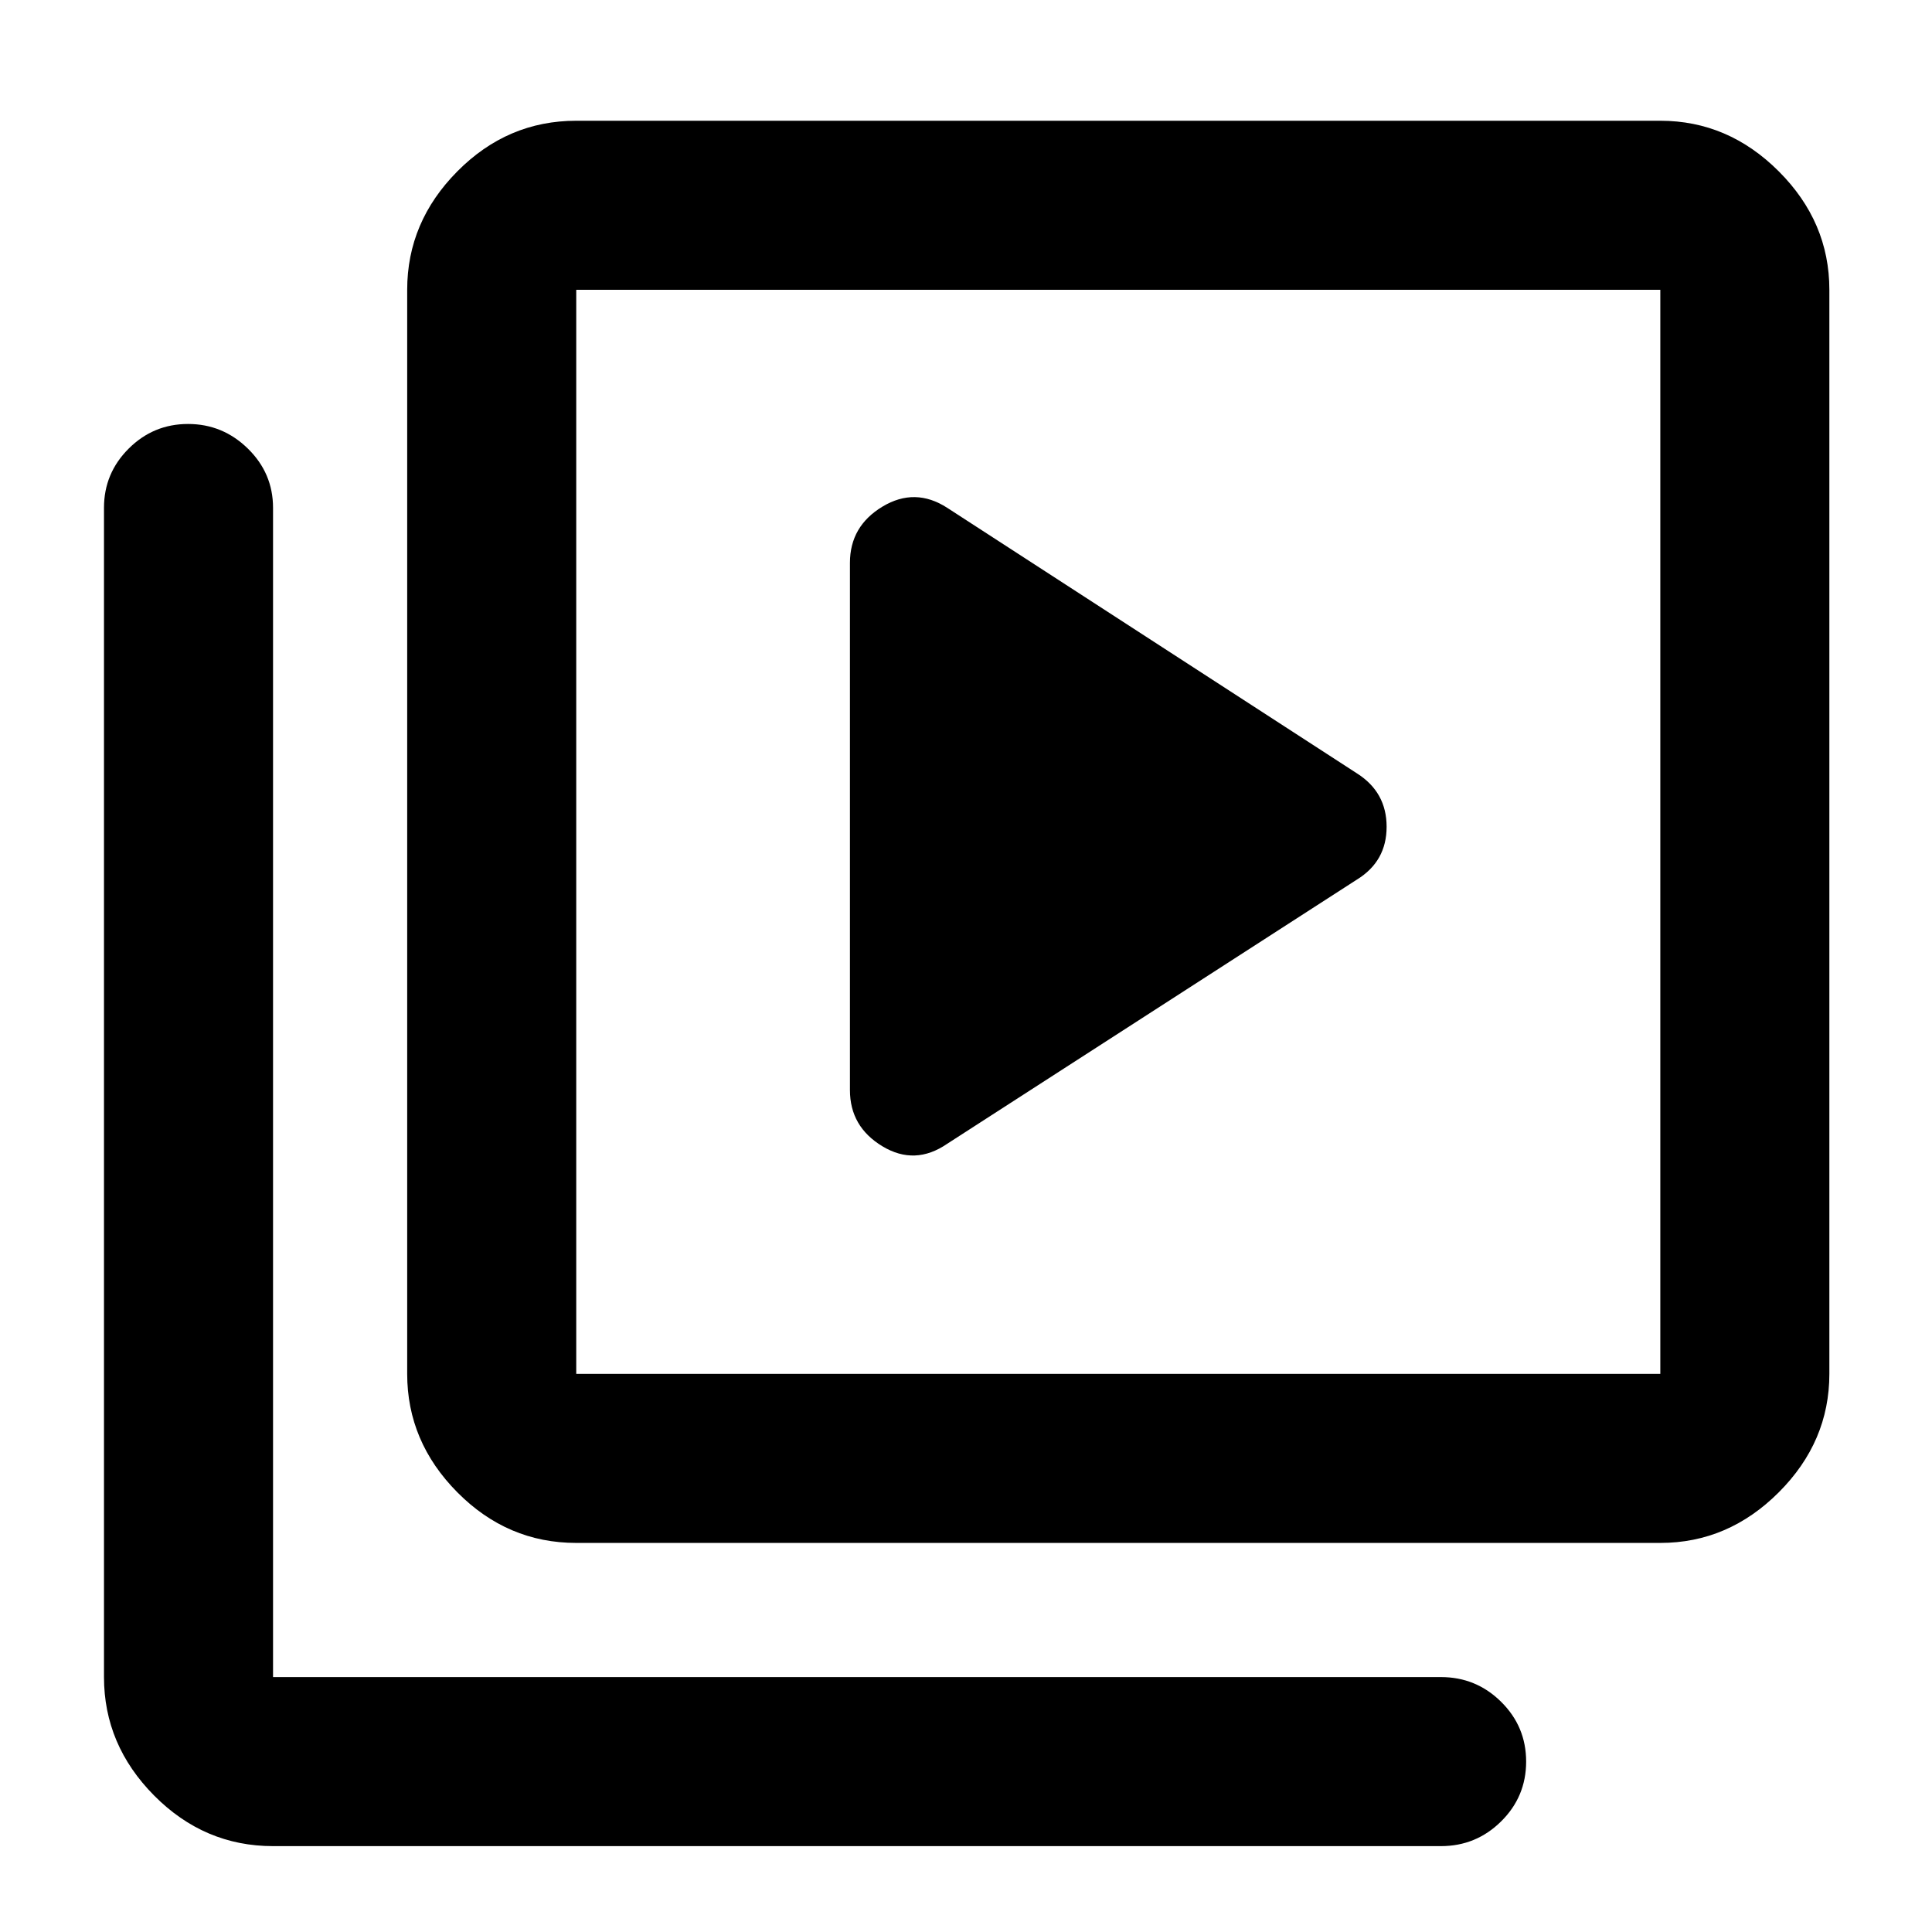 <svg xmlns="http://www.w3.org/2000/svg" height="40" viewBox="0 -960 960 960" width="40"><path d="M674.33-523Q689-532.06 689-549.19q0-17.14-14.67-26.48l-203.66-132q-16-10.33-32.17-.6-16.17 9.74-16.17 27.94v262q0 18.2 16.17 27.93t32.17-1.27L674.33-523Zm-388 329.67q-34.15 0-59.07-25.14-24.93-25.14-24.93-58.86V-816q0-33.73 24.93-58.86Q252.18-900 286.33-900H825q33.72 0 58.86 25.14Q909-849.73 909-816v538.67q0 33.72-25.14 58.86T825-193.33H286.33Zm0-84H825V-816H286.33v538.67ZM135.67-42.67q-34.15 0-59.08-25.13-24.92-25.14-24.92-58.87v-581q0-17.18 12.27-29.42 12.27-12.24 29.5-12.24t29.73 12.24q12.5 12.24 12.5 29.42v581H716q17.47 0 29.9 12.29 12.43 12.28 12.43 29.71 0 17.42-12.43 29.71T716-42.67H135.67ZM286.33-816v538.67V-816Z"/></svg>